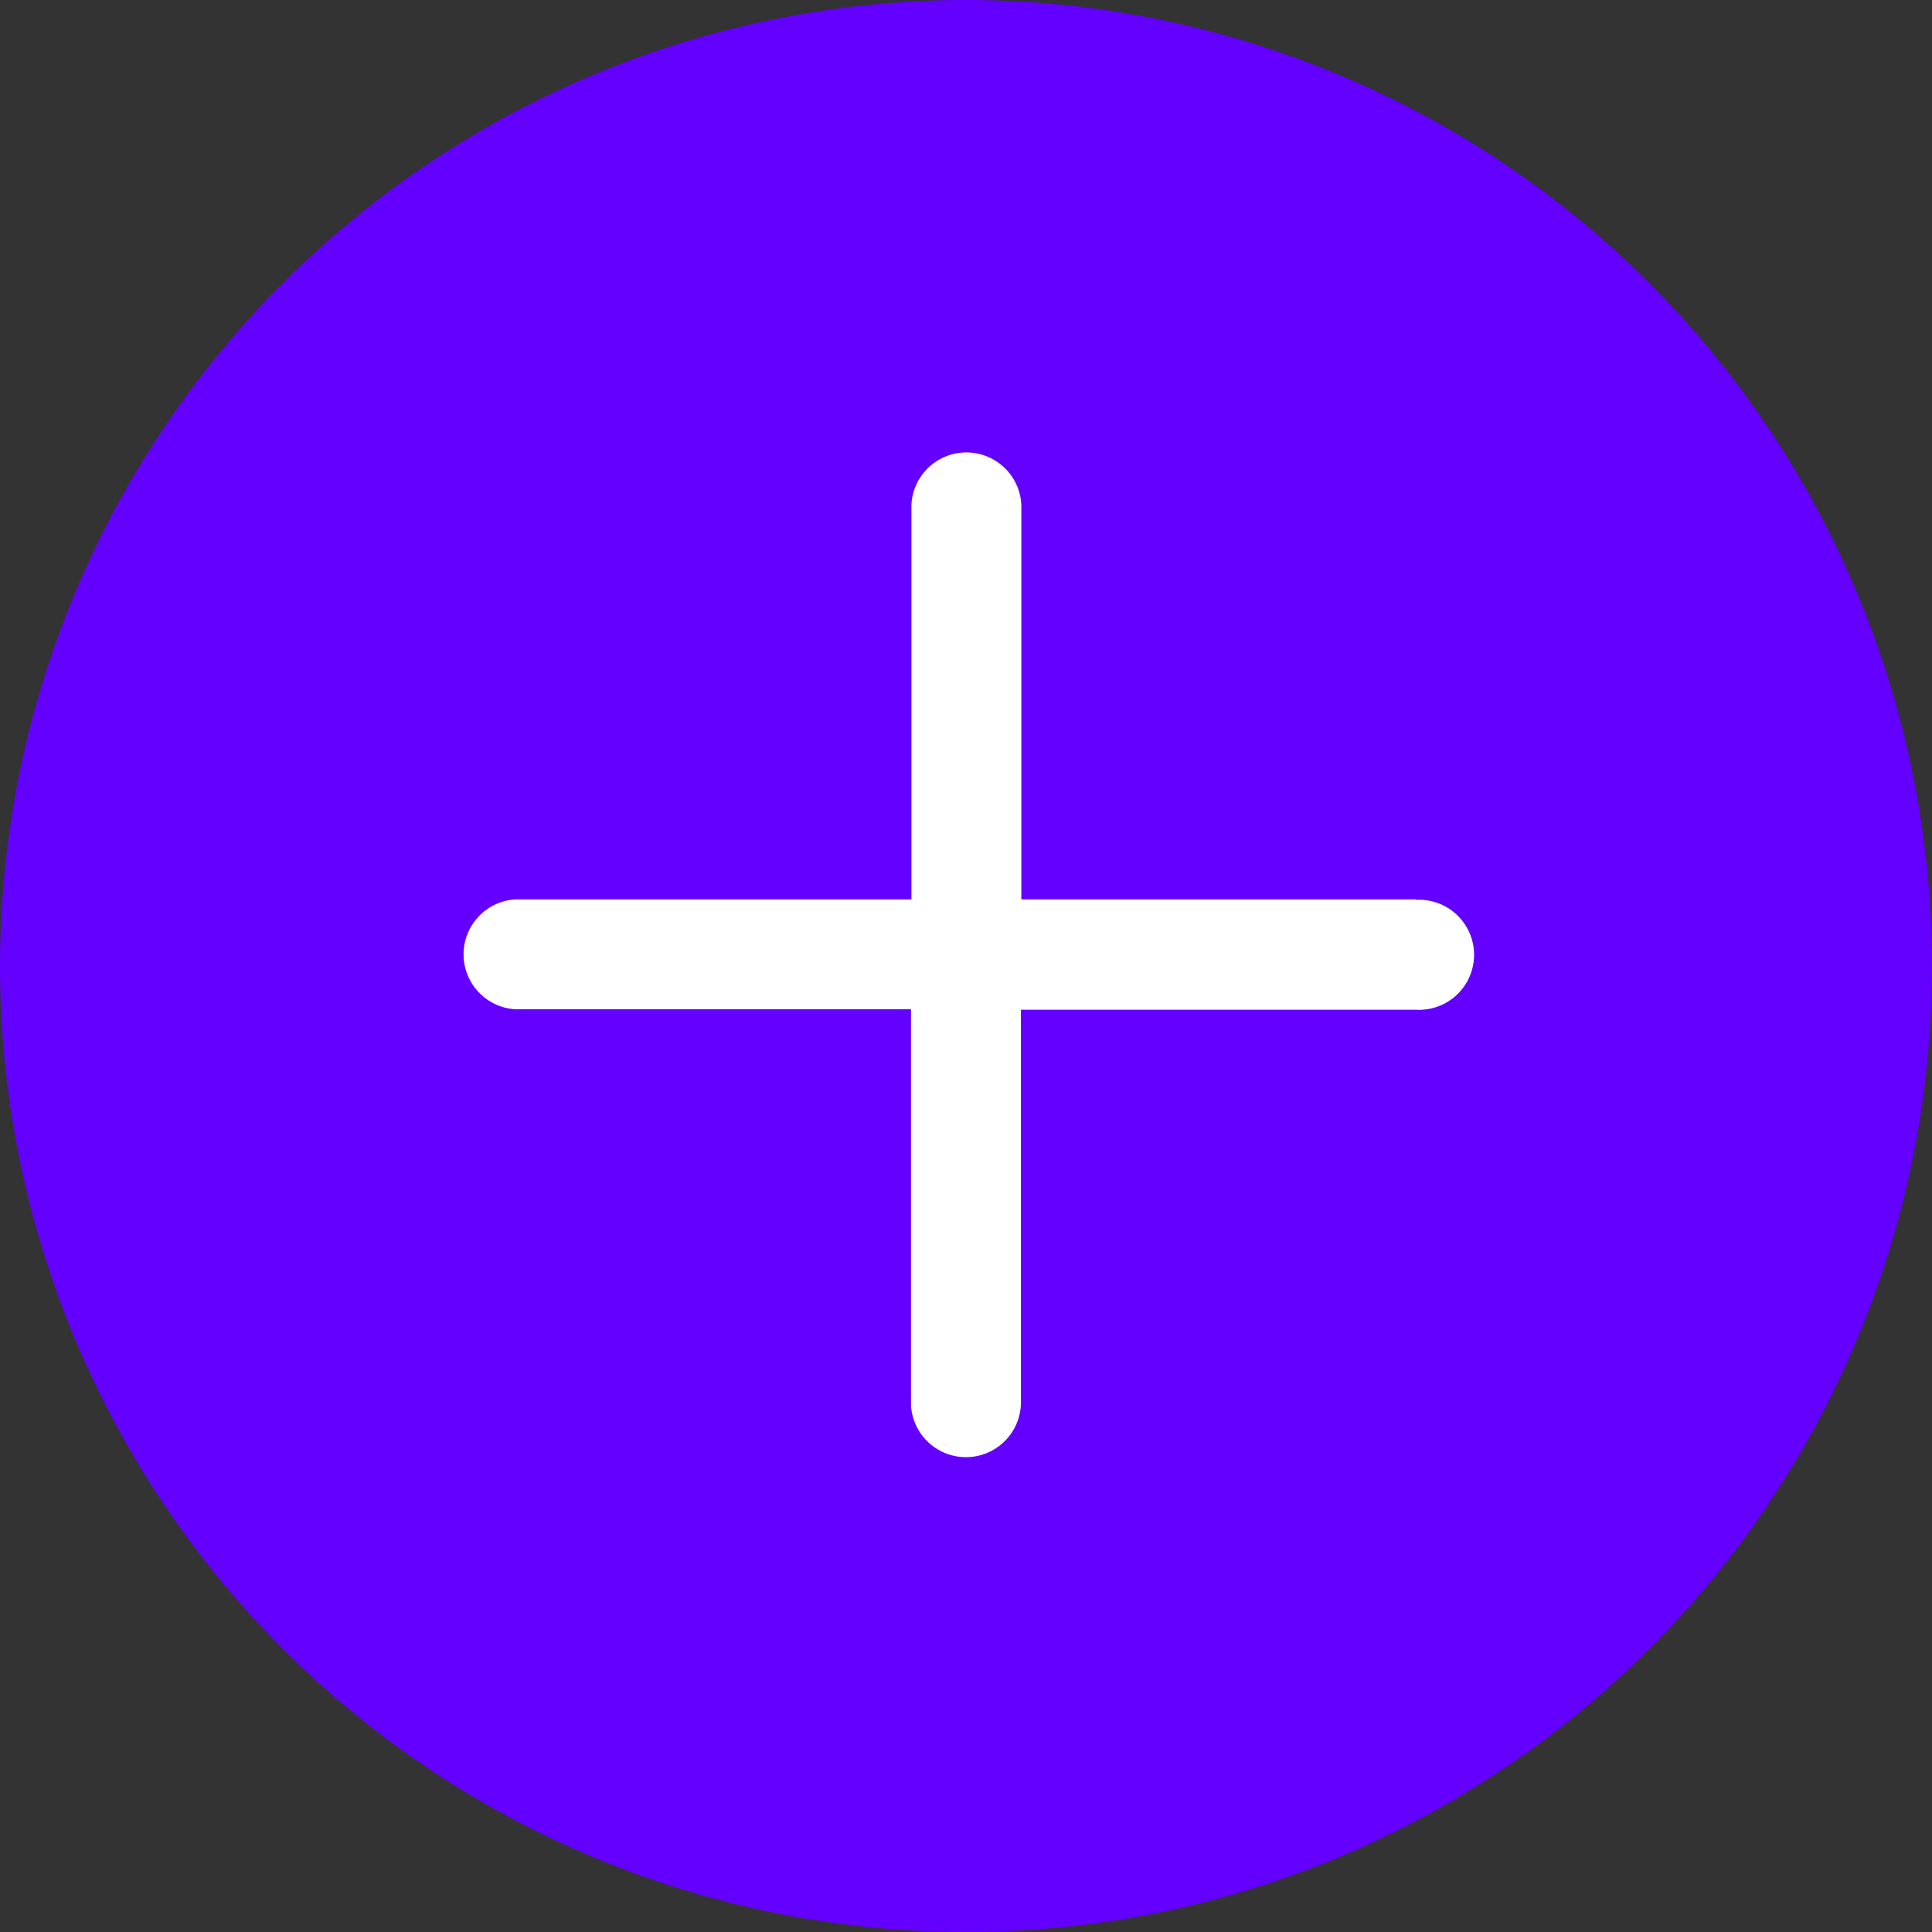 <svg xmlns="http://www.w3.org/2000/svg" viewBox="0 0 126.74 126.74"><rect x="0" y="0" width="126.74" height="126.74" fill="#333333" stroke="none"/><defs><style>.cls-1{fill:#6300ff;}.cls-2{fill:#fff;}</style></defs><g id="Capa_2" data-name="Capa 2"><g id="Capa_1-2" data-name="Capa 1"><circle class="cls-1" cx="63.37" cy="63.37" r="63.37"/><path class="cls-2" d="M92.9,59H67V33.1a3.61,3.61,0,0,0-7.21,0V59H33.83a3.61,3.61,0,0,0,0,7.21H59.76V92.17a3.61,3.61,0,0,0,7.21,0V66.24H92.9a3.61,3.61,0,1,0,0-7.21Z"/></g></g></svg>